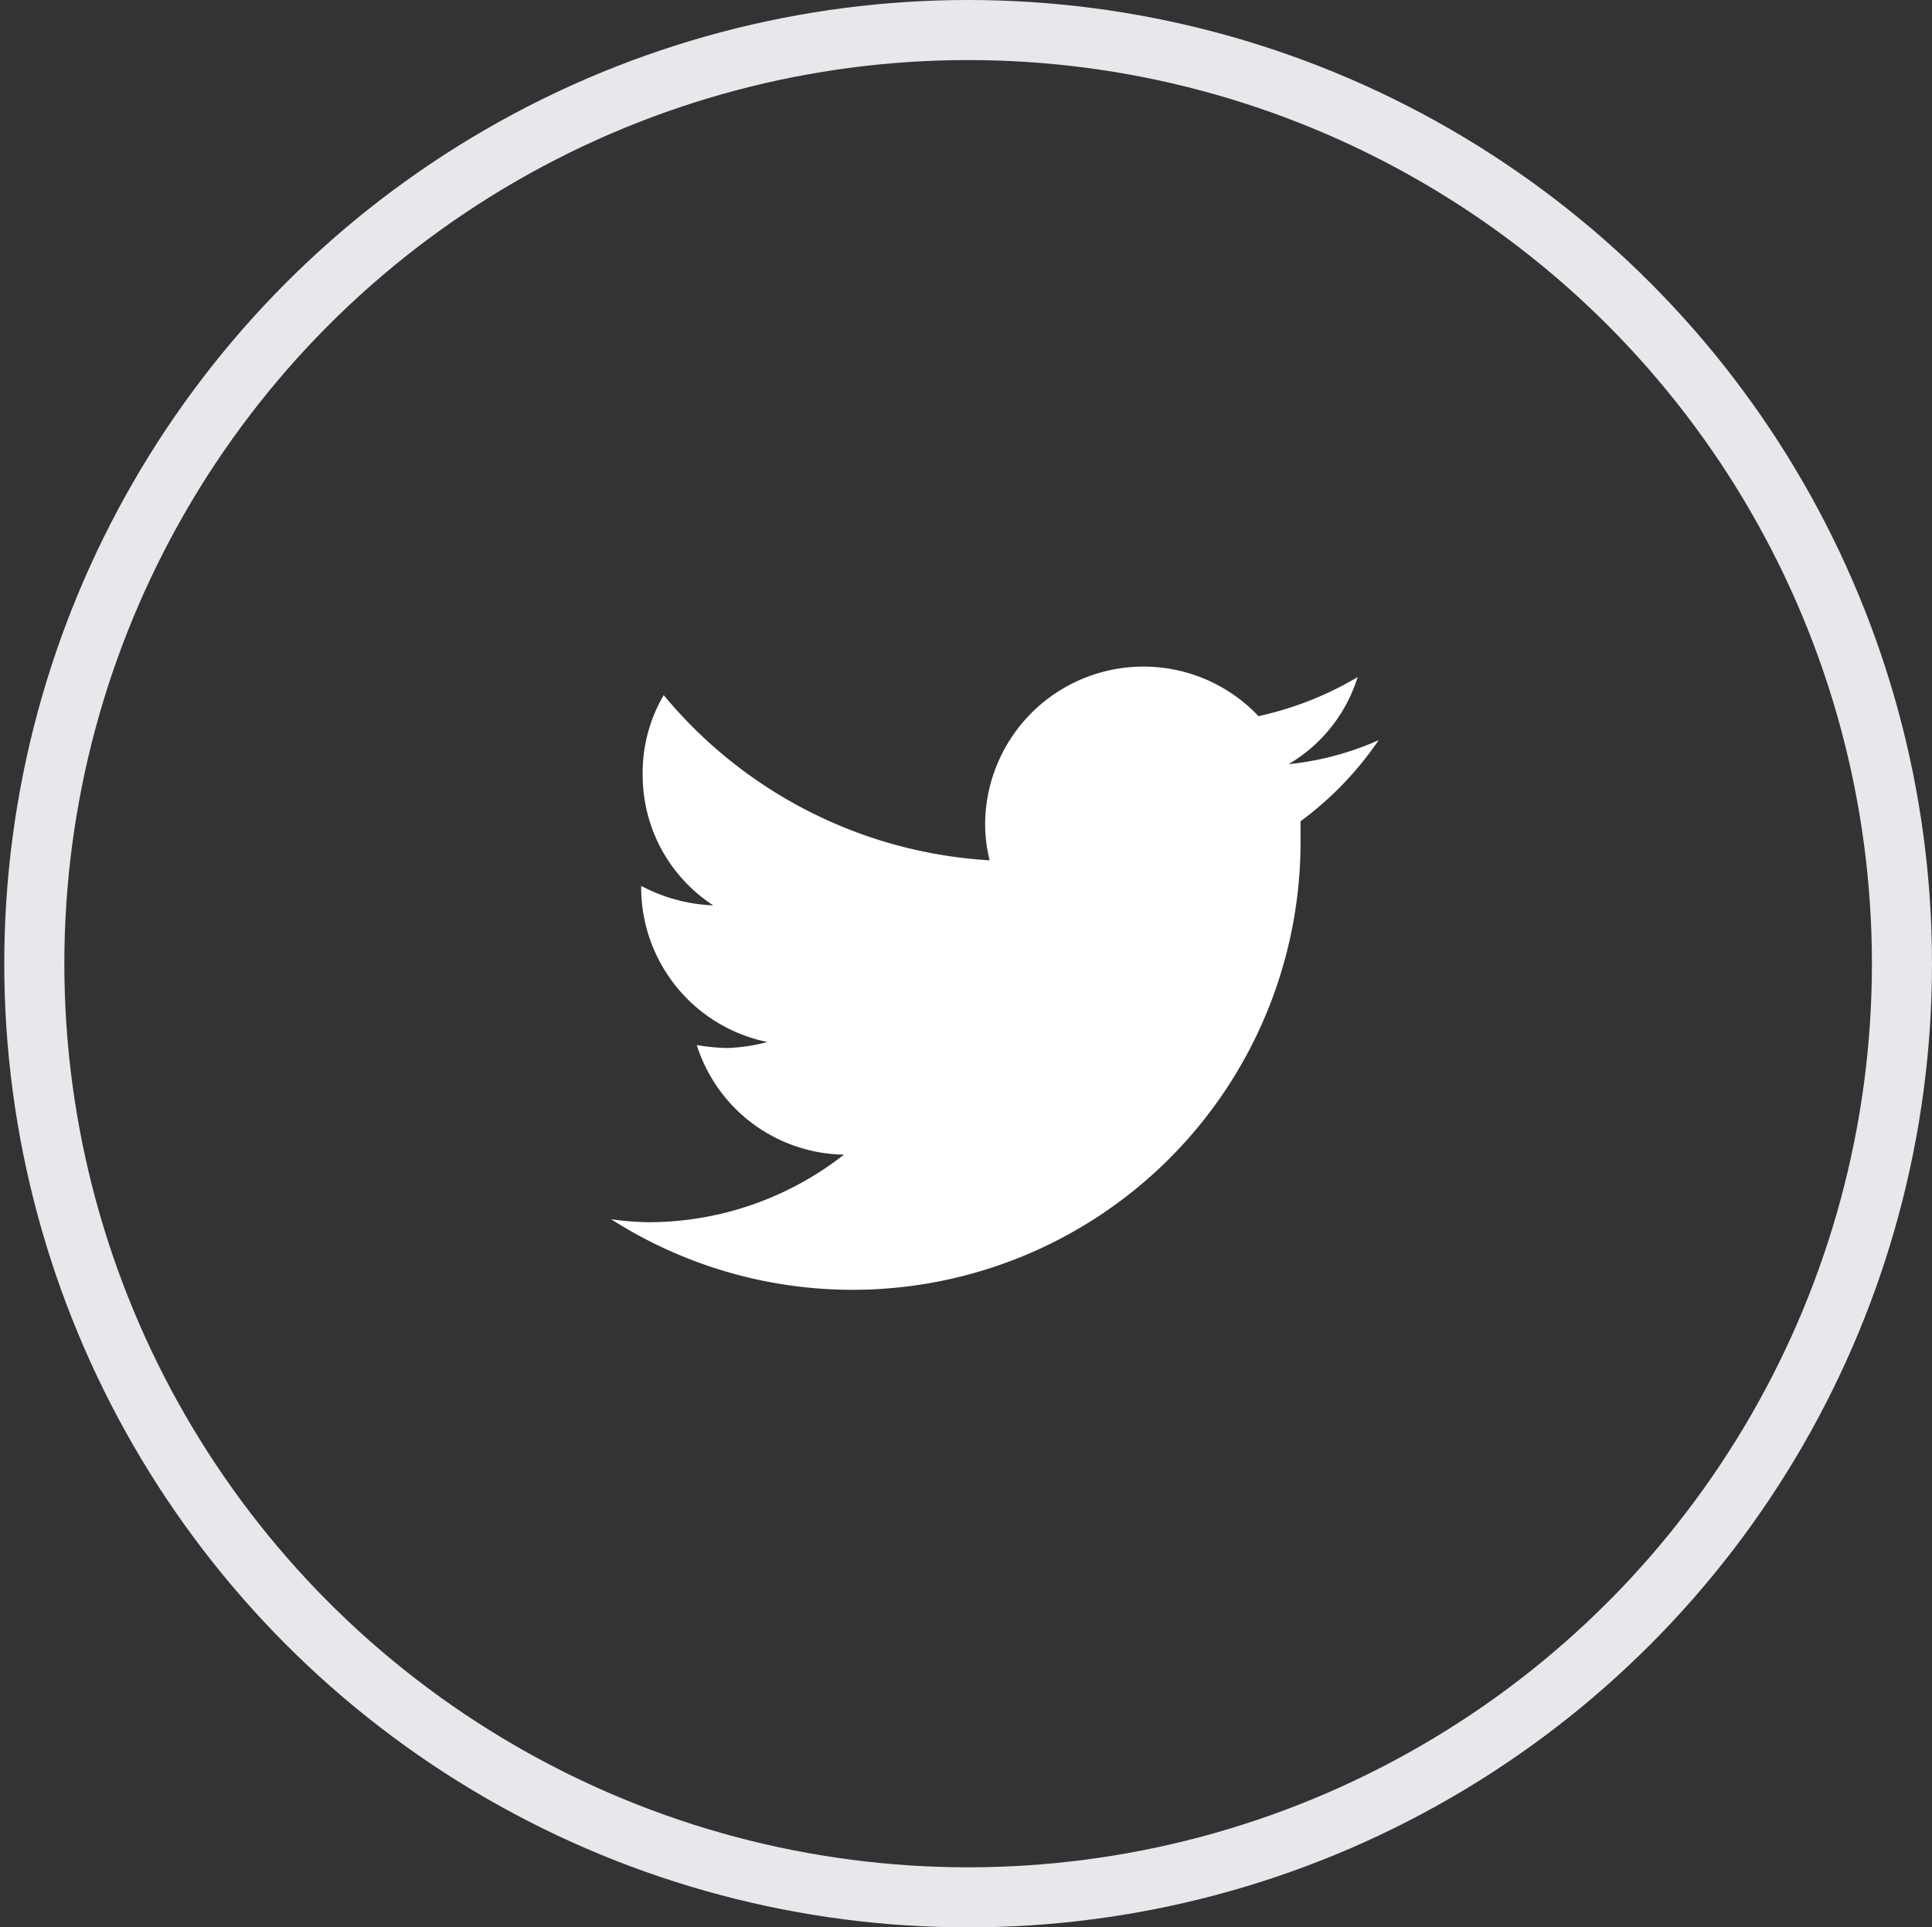 <svg xmlns="http://www.w3.org/2000/svg" width="32.157" height="32.086" viewBox="0 0 32.157 32.086">
  <rect x="0" y="0" width="32.157" height="32.086" fill="#333333" stroke="none"/>
  <g id="sns_twitter_btn" transform="translate(0 0.043)">
    <g id="그룹_28" data-name="그룹 28" transform="translate(0)">
      <circle id="타원_8" data-name="타원 8" cx="16" cy="16" r="16" transform="translate(0)" fill="none"/>
      <circle id="타원_9" data-name="타원 9" cx="15.543" cy="15.543" r="15.543" transform="translate(0.571 0.457)" fill="none" stroke="#e7e7ec" stroke-width="1"/>
    </g>
    <path id="패스_157" data-name="패스 157" d="M82.475,22.165a5.56,5.56,0,0,0,1.3-1.35,4.923,4.923,0,0,1-1.5.4,2.565,2.565,0,0,0,1.15-1.45,5.541,5.541,0,0,1-1.65.65,2.635,2.635,0,0,0-4.55,1.8,2.465,2.465,0,0,0,.075.6,7.616,7.616,0,0,1-5.425-2.75,2.553,2.553,0,0,0-.35,1.325A2.583,2.583,0,0,0,72.7,23.565a2.766,2.766,0,0,1-1.2-.325v.025a2.628,2.628,0,0,0,2.1,2.575,2.93,2.93,0,0,1-.675.1,3.394,3.394,0,0,1-.5-.05,2.613,2.613,0,0,0,2.45,1.825,5.278,5.278,0,0,1-3.25,1.125A4.861,4.861,0,0,1,71,28.79a7.457,7.457,0,0,0,11.475-6.275Z" transform="translate(-60.828 -8.536)" fill="#fff"/>
  </g>
</svg>

